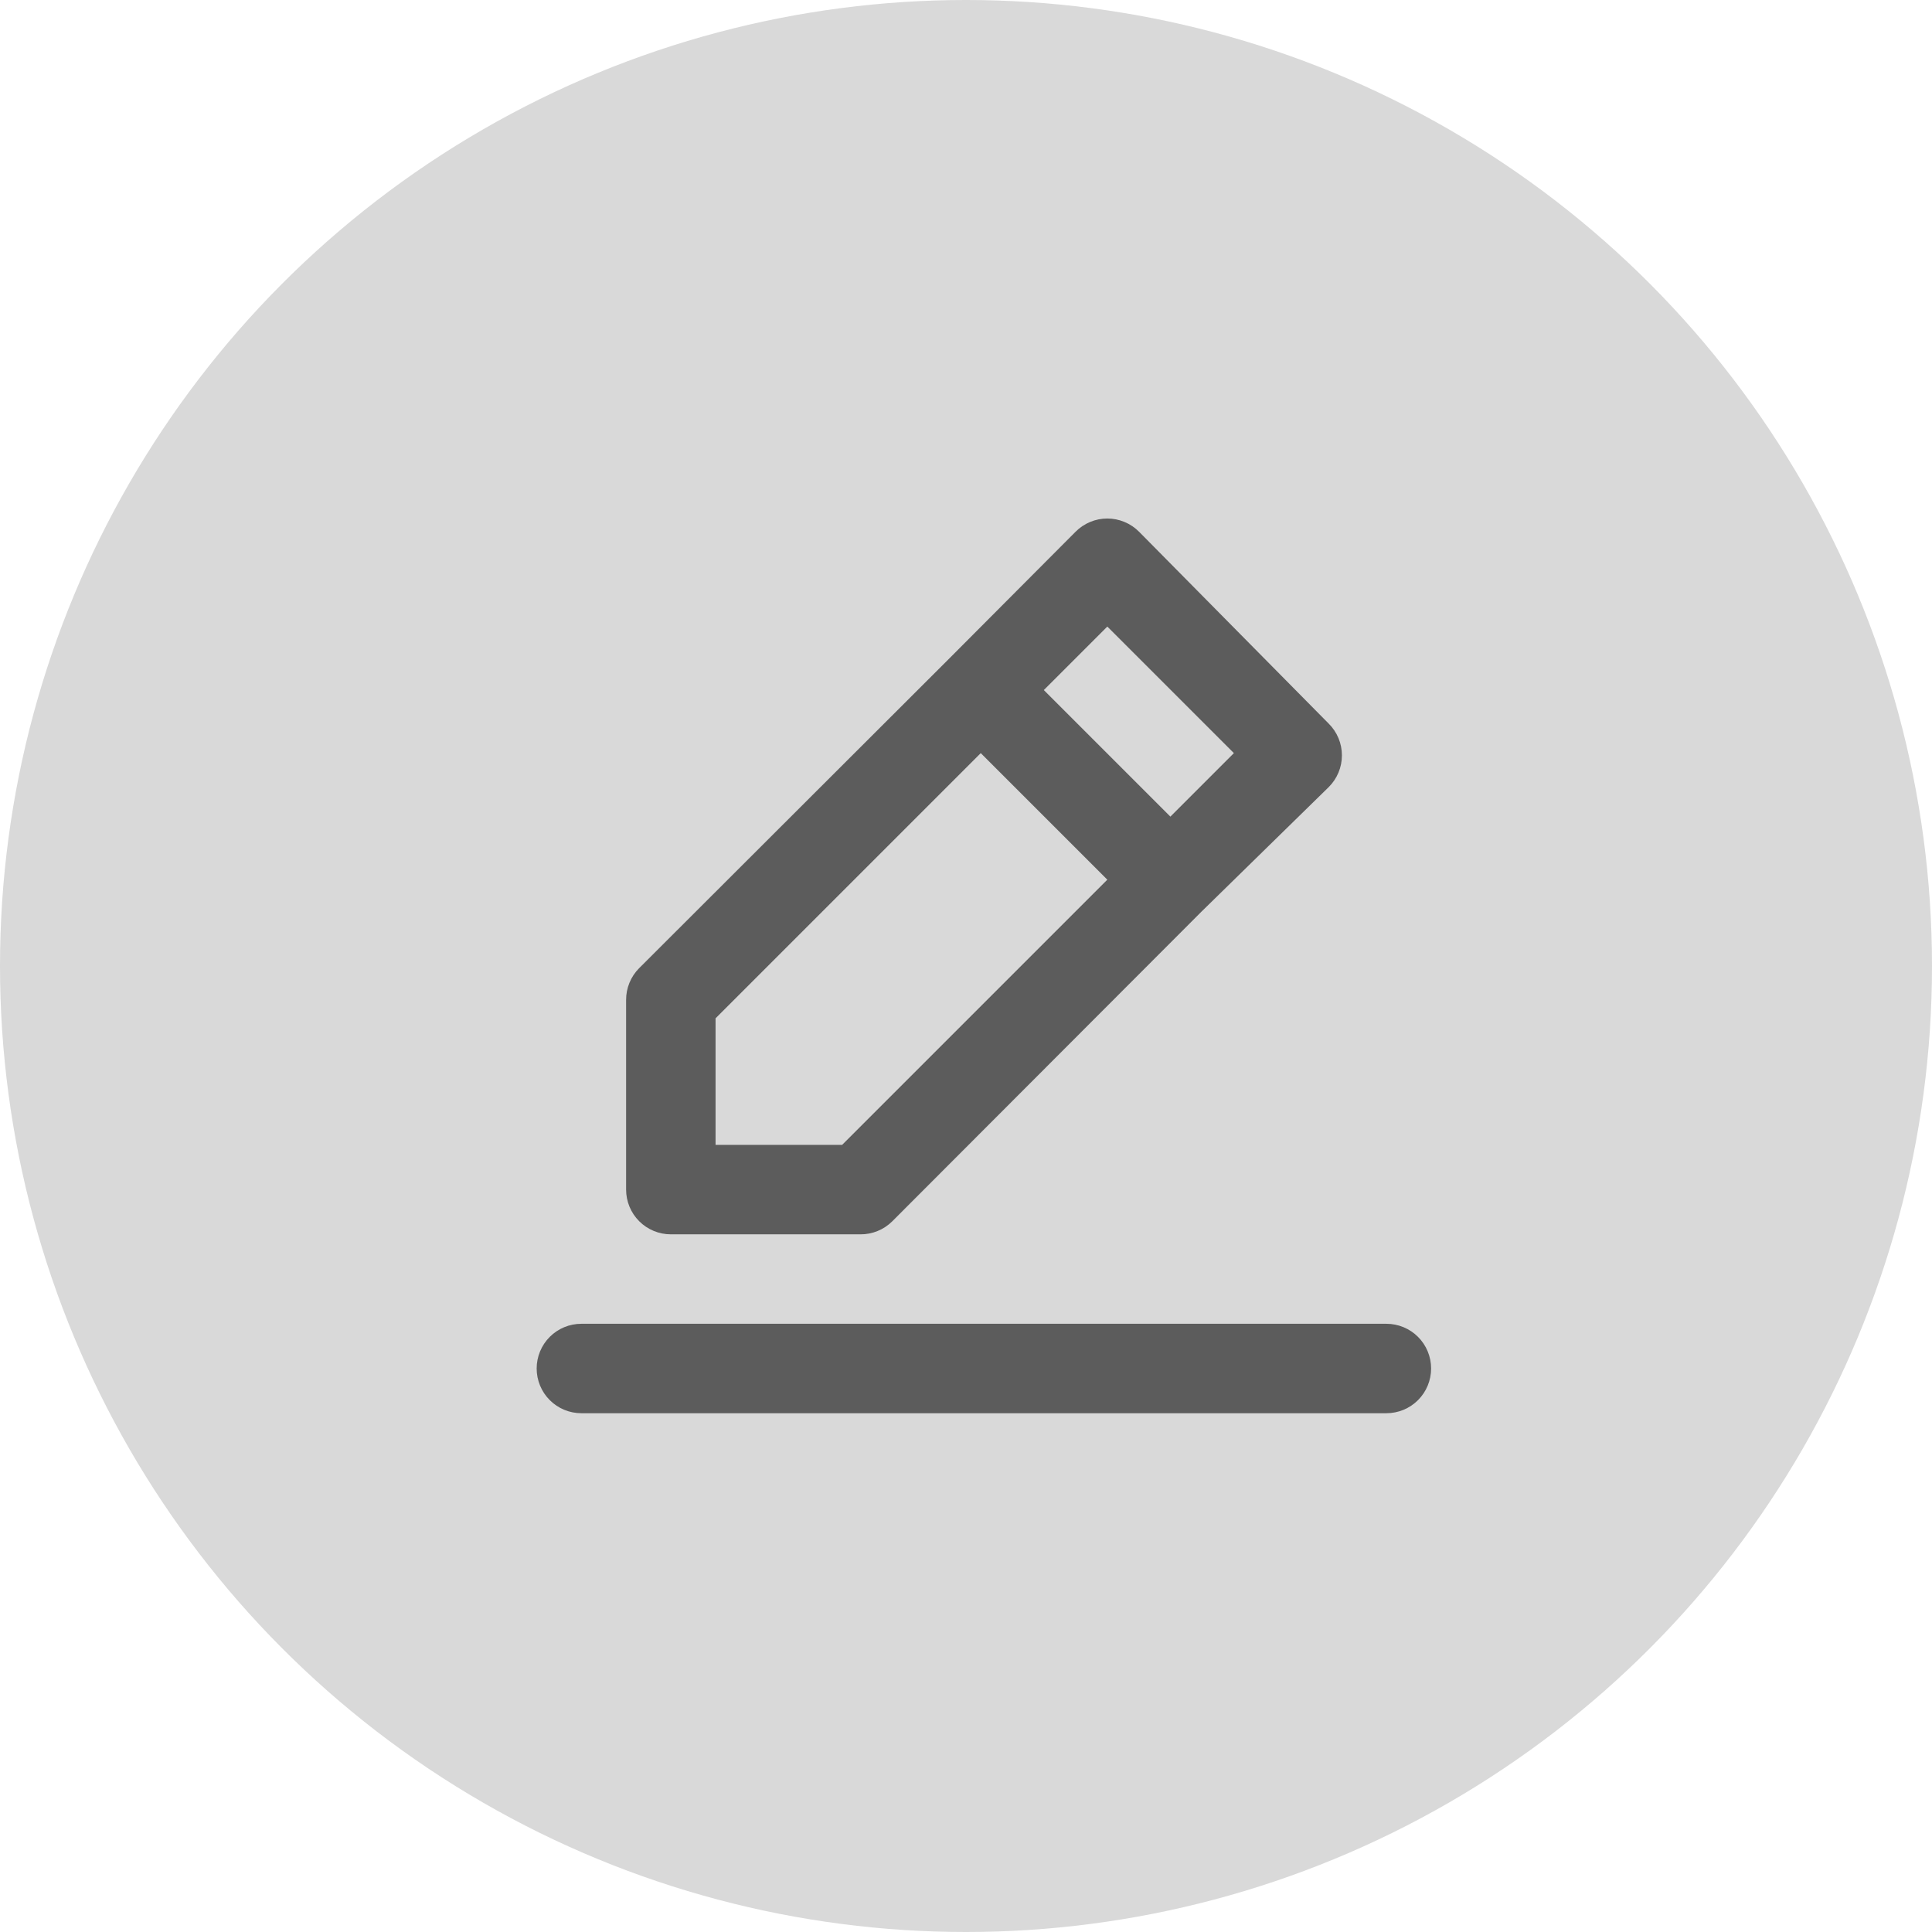 <svg width="108" height="108" viewBox="0 0 108 108" fill="none" xmlns="http://www.w3.org/2000/svg">
<circle cx="54" cy="54" r="54" fill="#D9D9D9"/>
<path d="M37.5 69H48.1C48.429 69.002 48.755 68.939 49.06 68.814C49.364 68.69 49.641 68.507 49.875 68.275L67.175 50.95L74.275 44C74.509 43.768 74.695 43.491 74.822 43.186C74.949 42.882 75.014 42.555 75.014 42.225C75.014 41.895 74.949 41.568 74.822 41.264C74.695 40.959 74.509 40.682 74.275 40.45L63.675 29.725C63.443 29.491 63.166 29.305 62.861 29.178C62.557 29.051 62.23 28.985 61.9 28.985C61.57 28.985 61.243 29.051 60.939 29.178C60.634 29.305 60.357 29.491 60.125 29.725L53.075 36.8L35.725 54.125C35.493 54.359 35.31 54.636 35.186 54.94C35.061 55.245 34.998 55.571 35 55.9V66.5C35 67.163 35.263 67.799 35.732 68.268C36.201 68.737 36.837 69 37.5 69ZM61.9 35.025L68.975 42.1L65.425 45.65L58.35 38.575L61.9 35.025ZM40 56.925L54.825 42.1L61.9 49.175L47.075 64H40V56.925ZM77.5 74H32.5C31.837 74 31.201 74.263 30.732 74.732C30.263 75.201 30 75.837 30 76.5C30 77.163 30.263 77.799 30.732 78.268C31.201 78.737 31.837 79 32.5 79H77.5C78.163 79 78.799 78.737 79.268 78.268C79.737 77.799 80 77.163 80 76.5C80 75.837 79.737 75.201 79.268 74.732C78.799 74.263 78.163 74 77.5 74Z" fill="#5C5C5C"/>
</svg>
